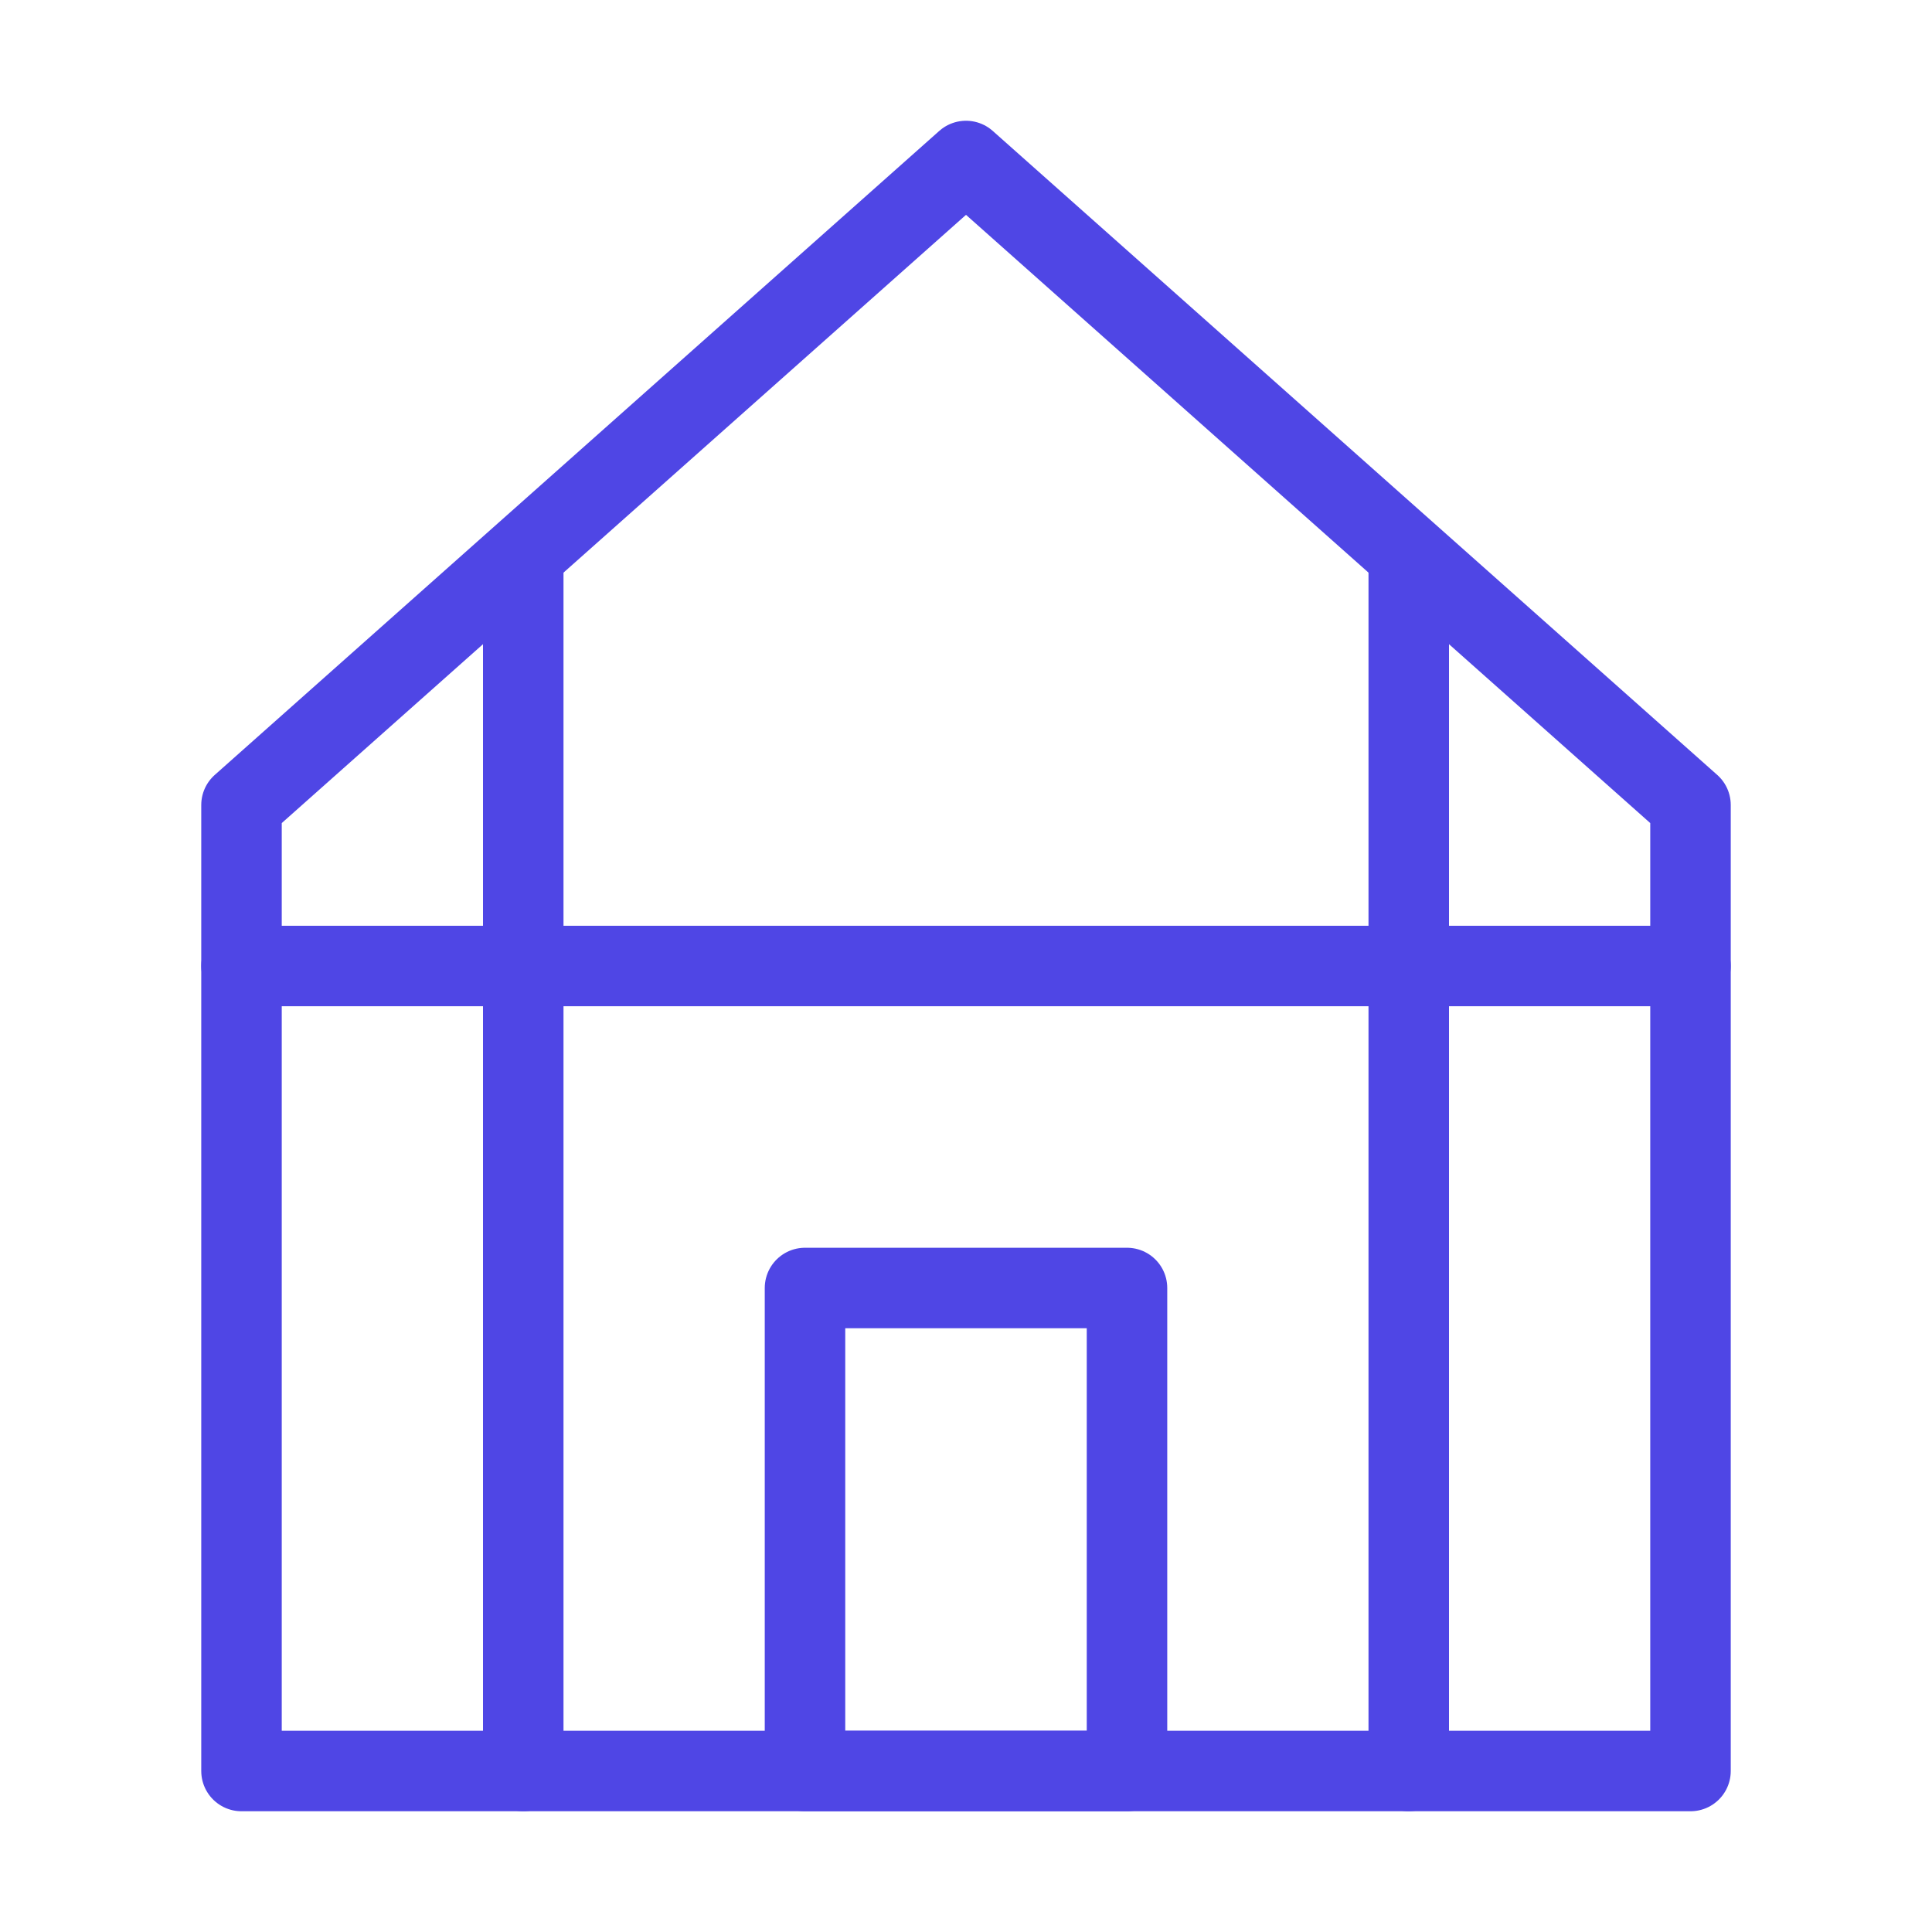 <?xml version="1.0" encoding="UTF-8"?>
<svg width="38" height="38" viewBox="0 0 48 48" fill="none" xmlns="http://www.w3.org/2000/svg">
  <path d="M42 20V44H24H6V20L24 4L42 20Z" stroke="#4f46e5" stroke-width="2" stroke-linejoin="round"/>
  <path d="M6 24L42 24" stroke="#4f46e5" stroke-width="2" stroke-linecap="round" stroke-linejoin="round"/>
  <path d="M13 14L13 44" stroke="#4f46e5" stroke-width="2" stroke-linecap="round" stroke-linejoin="round"/>
  <path d="M35 14L35 44" stroke="#4f46e5" stroke-width="2" stroke-linecap="round" stroke-linejoin="round"/>
  <rect x="20" y="32" width="8" height="12" fill="none" stroke="#4f46e5" stroke-width="2" stroke-linecap="round"
        stroke-linejoin="round"/>
</svg>
